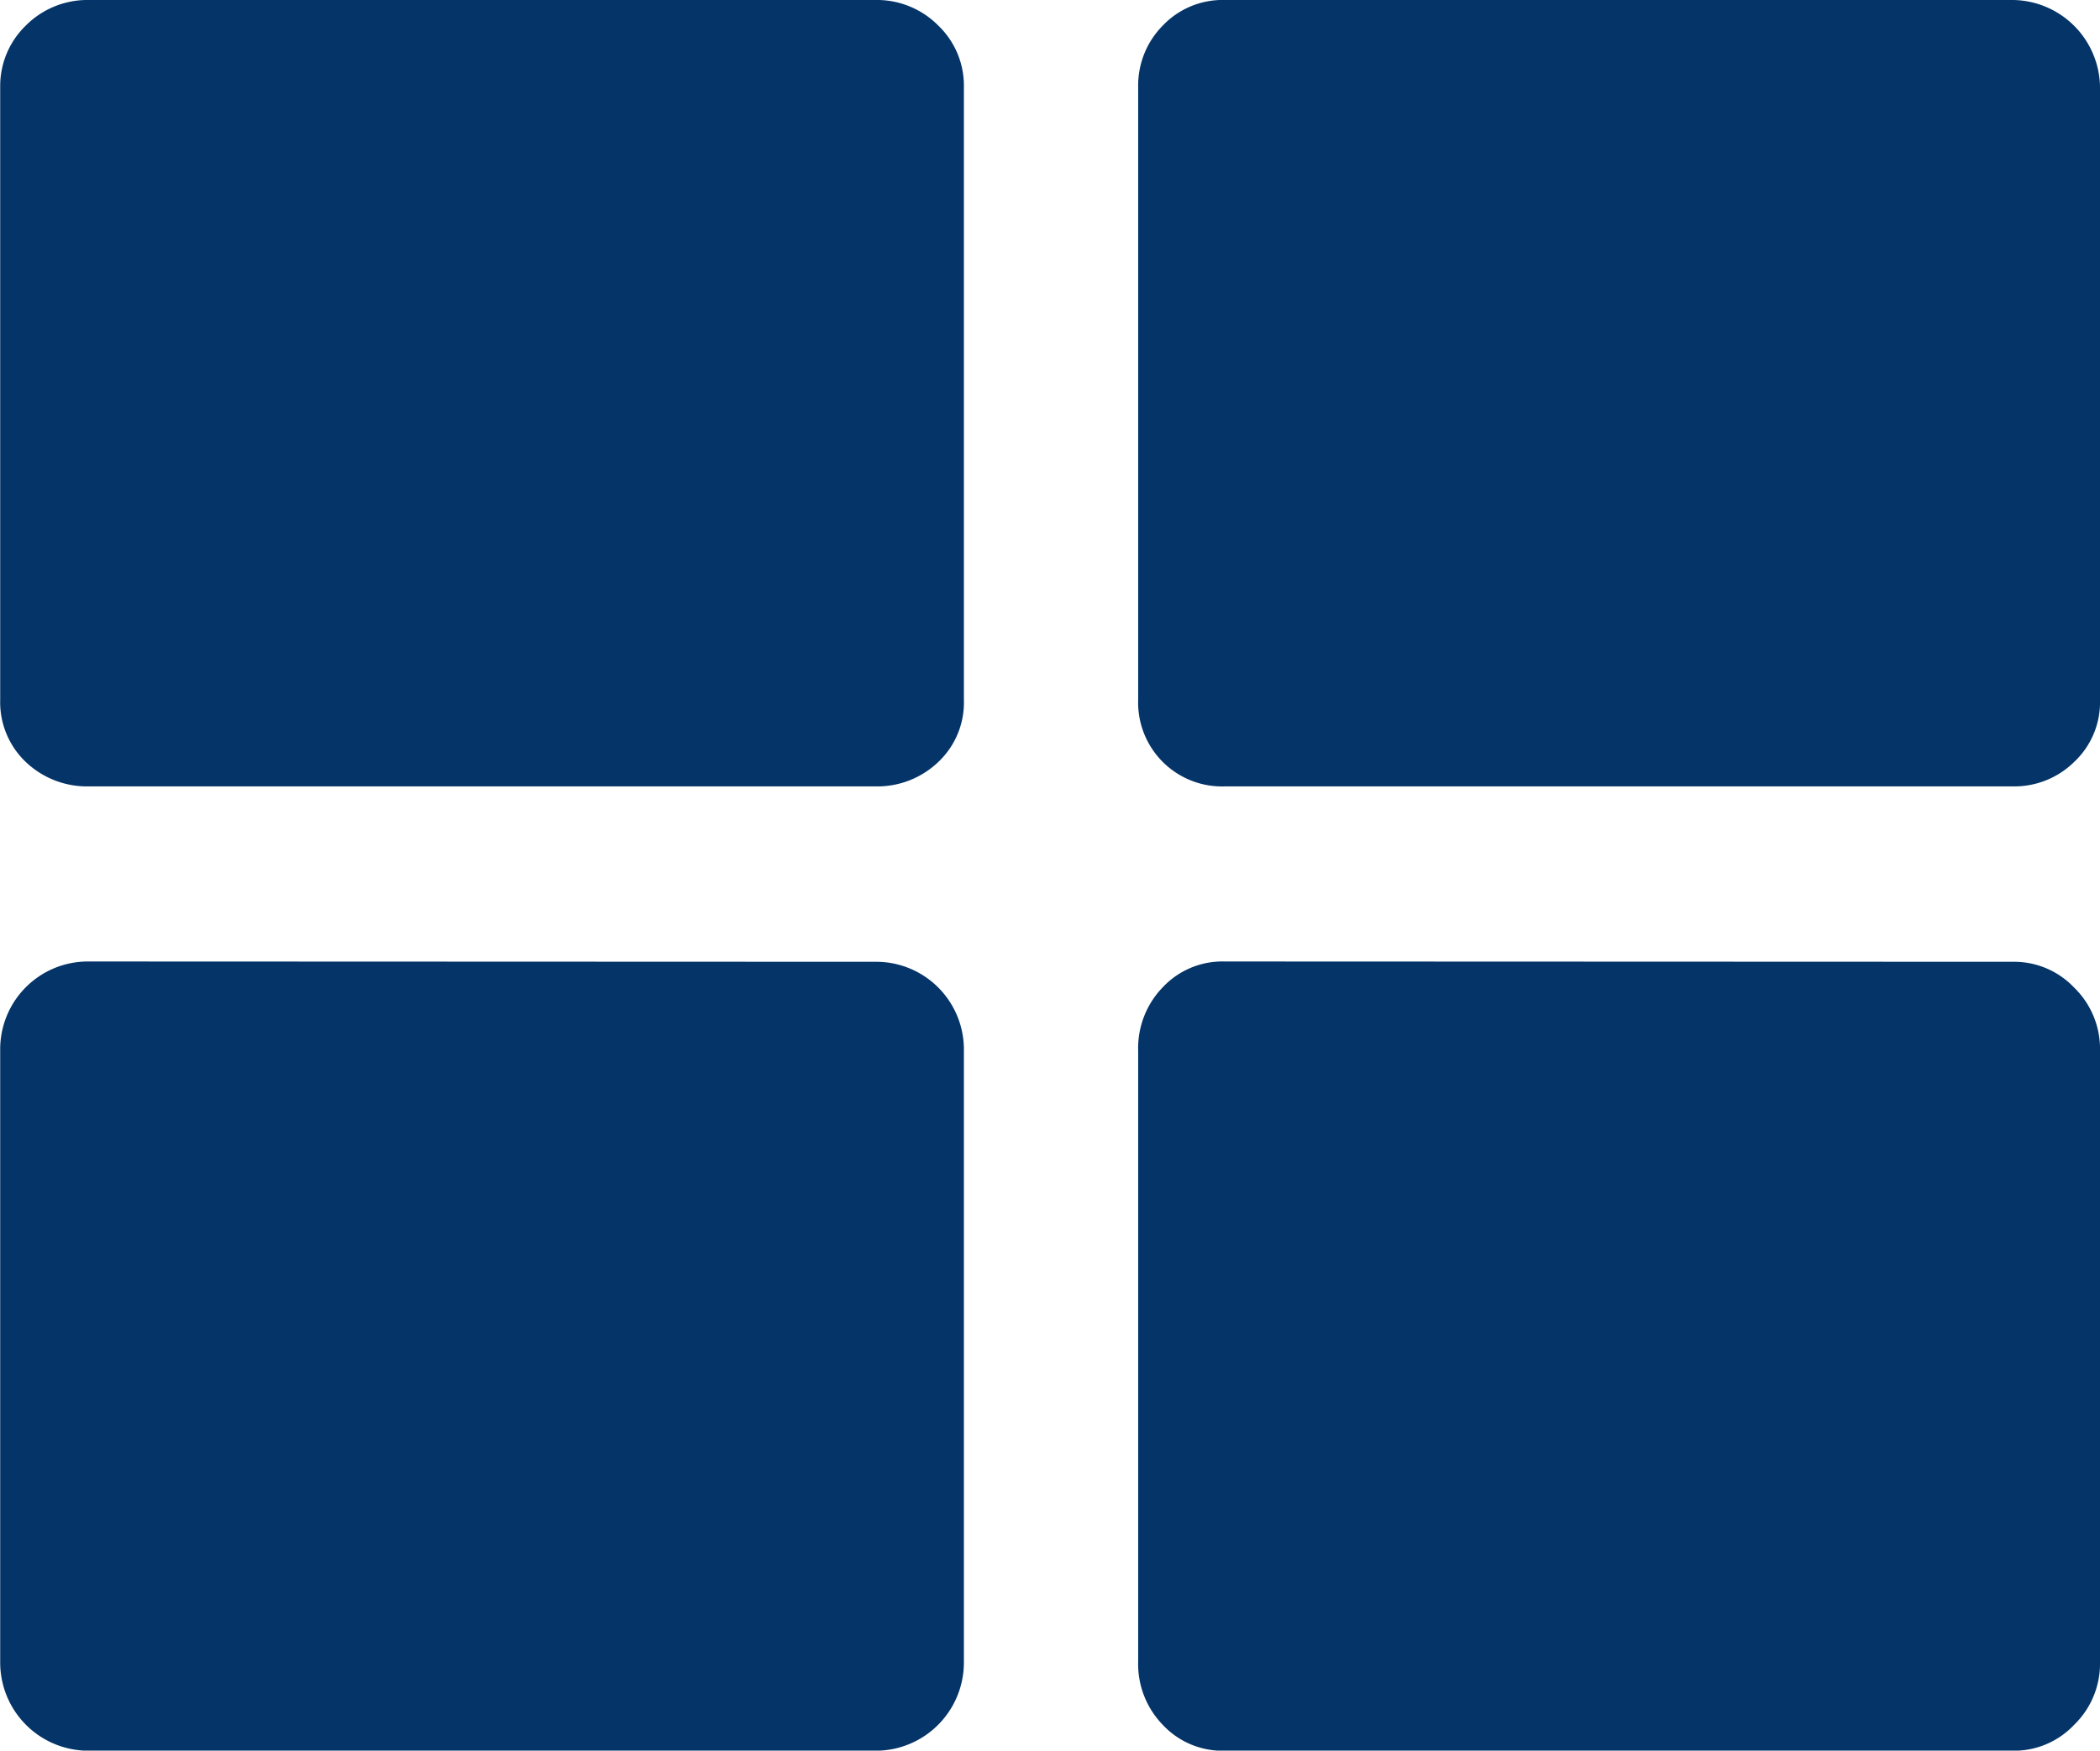 <svg xmlns="http://www.w3.org/2000/svg" width="21.425" height="17.856" viewBox="0 0 21.425 17.856">
  <path id="Path_1817" data-name="Path 1817" d="M683.02,829.984a.881.881,0,0,1,.645.261.848.848,0,0,1,.261.622v6.255a.834.834,0,0,1-.261.634.9.9,0,0,1-.645.249H675a.906.906,0,0,1-.645-.249.842.842,0,0,1-.261-.634v-6.255a.857.857,0,0,1,.261-.622.886.886,0,0,1,.645-.261Zm0,9.81a.895.895,0,0,1,.906.909v6.229a.9.9,0,0,1-.906.909H675a.9.9,0,0,1-.906-.909V840.7a.895.895,0,0,1,.906-.909Zm11.612-9.81a.9.9,0,0,1,.885.883v6.255a.834.834,0,0,1-.264.634.869.869,0,0,1-.621.249h-8.043a.856.856,0,0,1-.885-.883v-6.255a.868.868,0,0,1,.251-.622.842.842,0,0,1,.634-.261Zm0,9.81a.844.844,0,0,1,.621.263.87.87,0,0,1,.264.646v6.229a.869.869,0,0,1-.264.645.842.842,0,0,1-.621.264h-8.043a.833.833,0,0,1-.634-.264.89.89,0,0,1-.251-.645V840.7a.891.891,0,0,1,.251-.646.835.835,0,0,1,.634-.263Z" transform="translate(-674.092 -829.984)" fill="#043468"/>
</svg>
